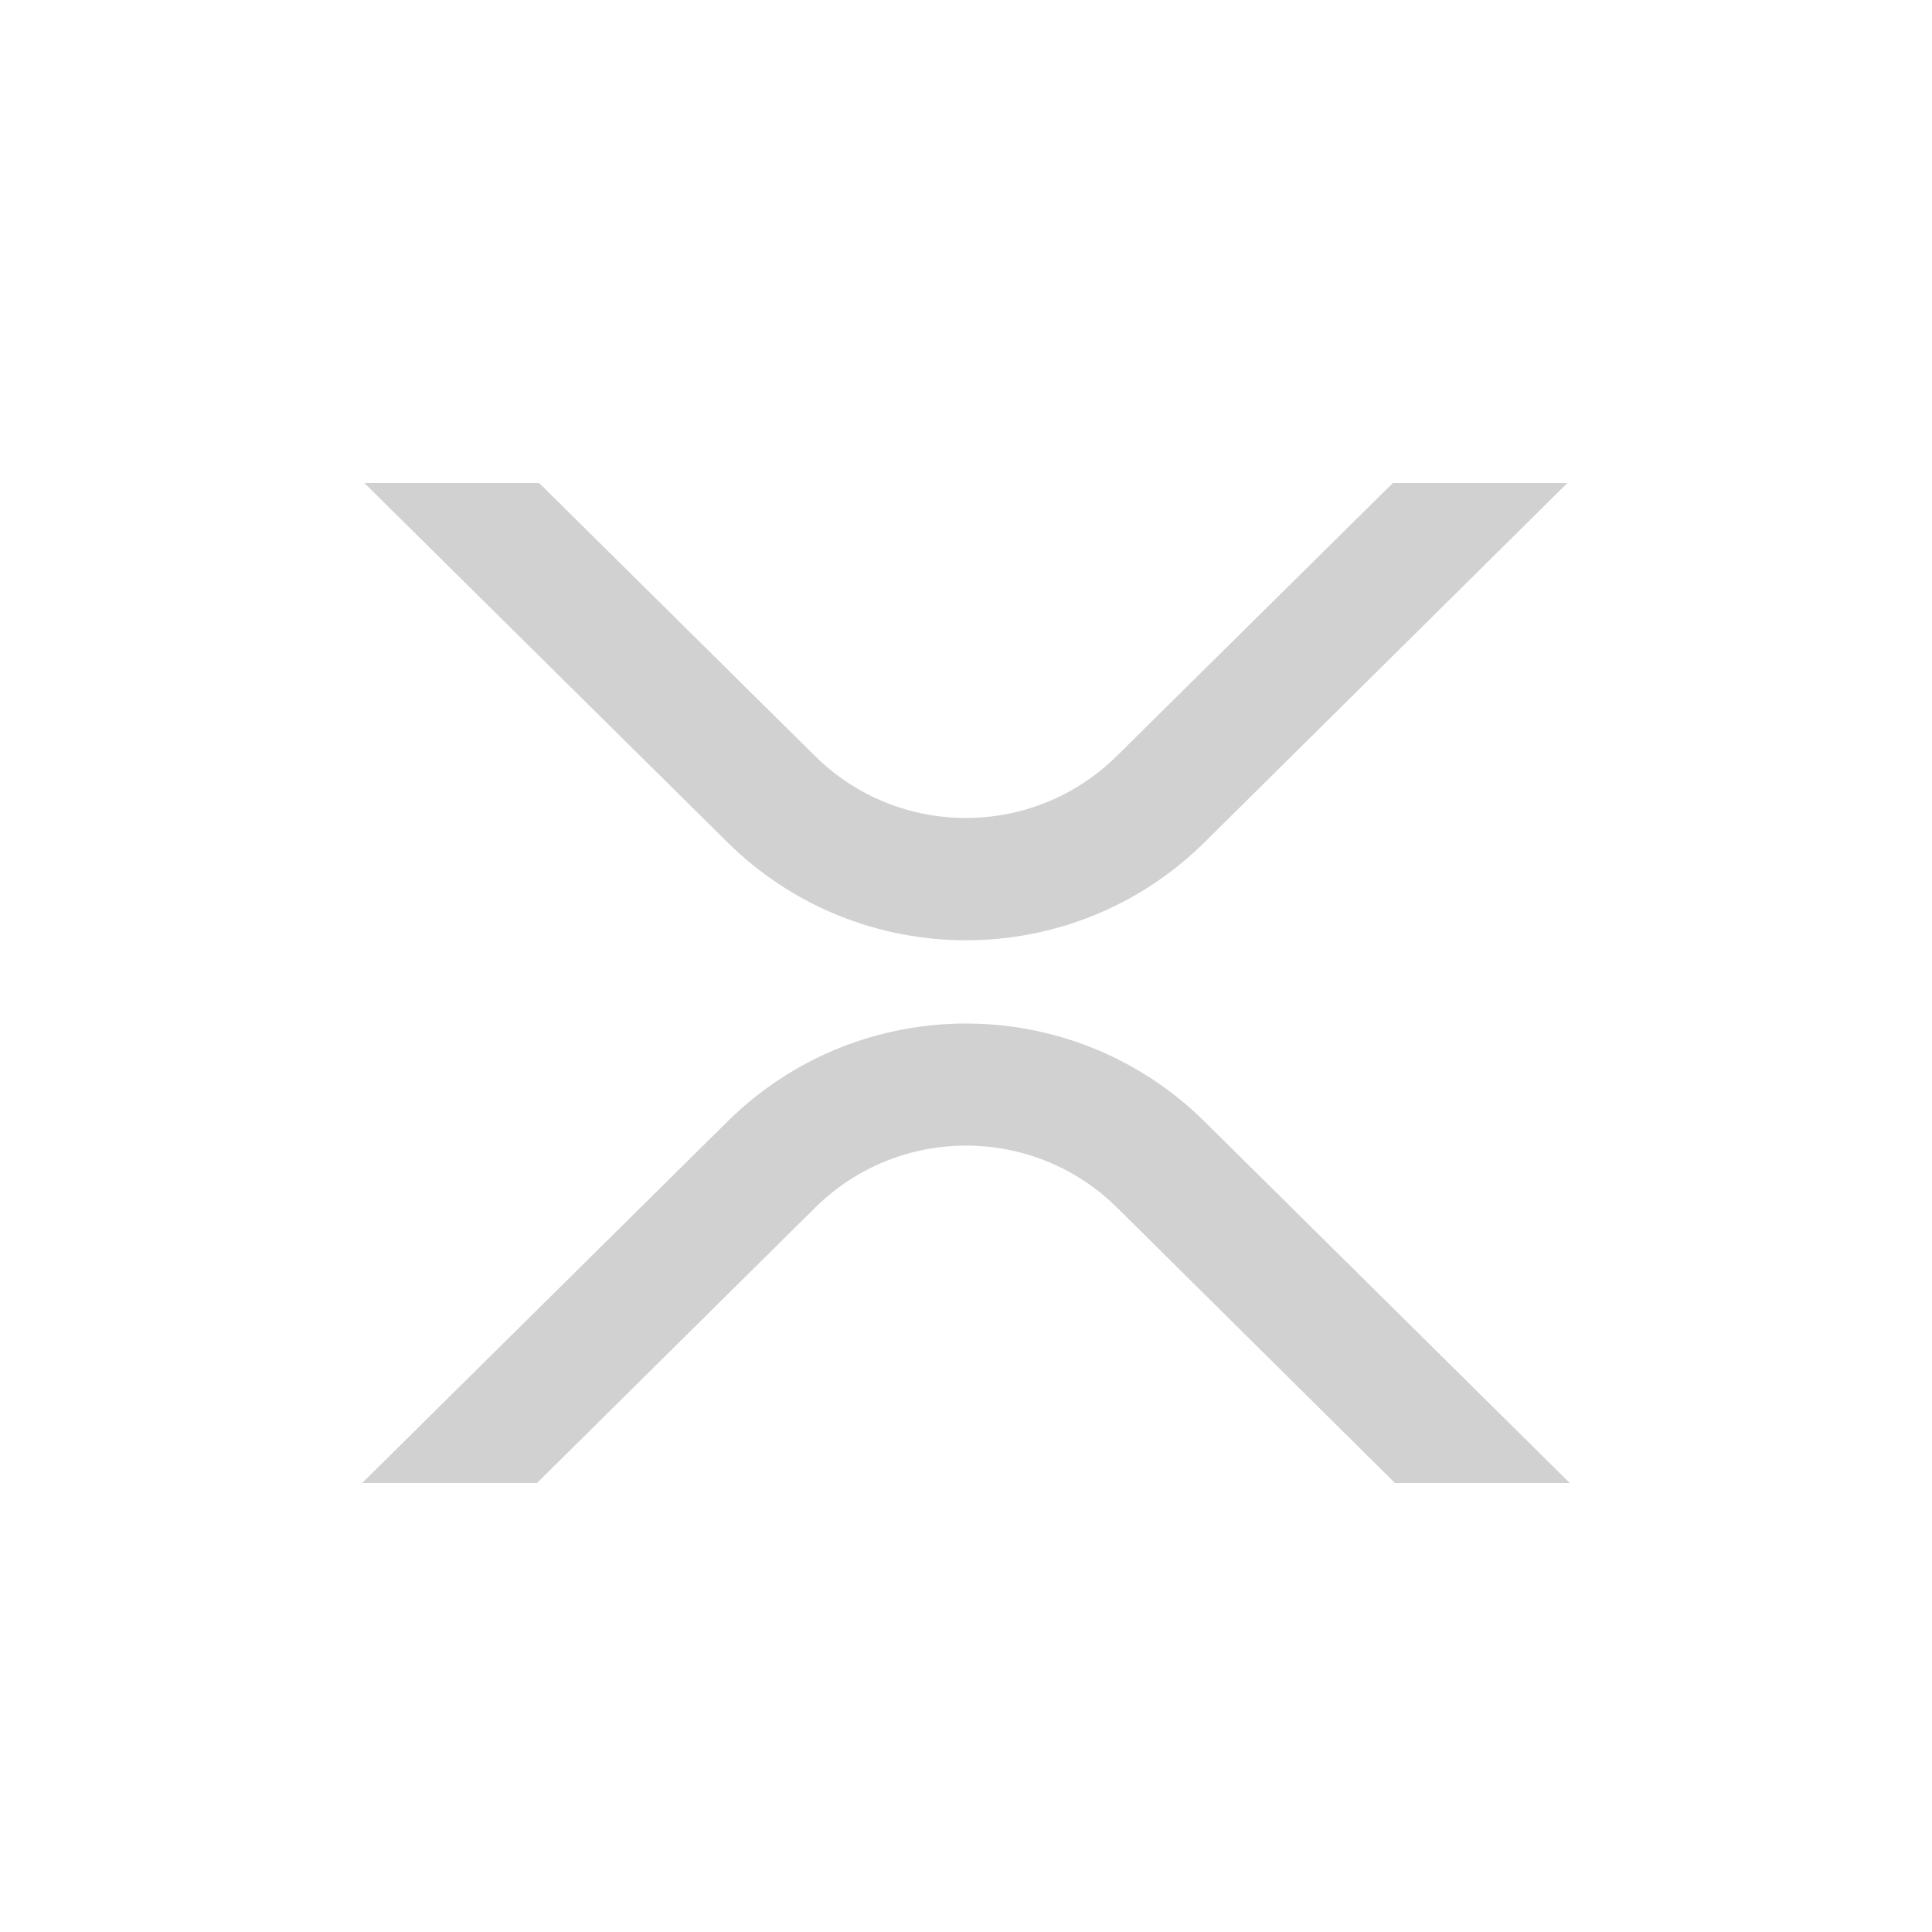 <?xml version="1.0" encoding="utf-8"?>
<svg fill="#d1d1d1" width="32" height="32" viewBox="0 0 32 32" xmlns="http://www.w3.org/2000/svg">
  <path d="M 23.07 8 L 18.496 12.523 C 17.111 13.89 14.885 13.89 13.5 12.523 L 8.93 8 L 6.035 8 L 12.055 13.957 C 14.243 16.113 17.757 16.113 19.945 13.957 L 25.961 8 L 23.071 8 L 23.07 8 Z M 8.895 24.563 L 13.504 20 C 14.889 18.633 17.115 18.633 18.5 20 L 23.105 24.563 L 26 24.563 L 19.945 18.57 C 17.757 16.414 14.243 16.414 12.055 18.57 L 6 24.562 L 8.895 24.562 L 8.895 24.563 Z"/>
</svg>
